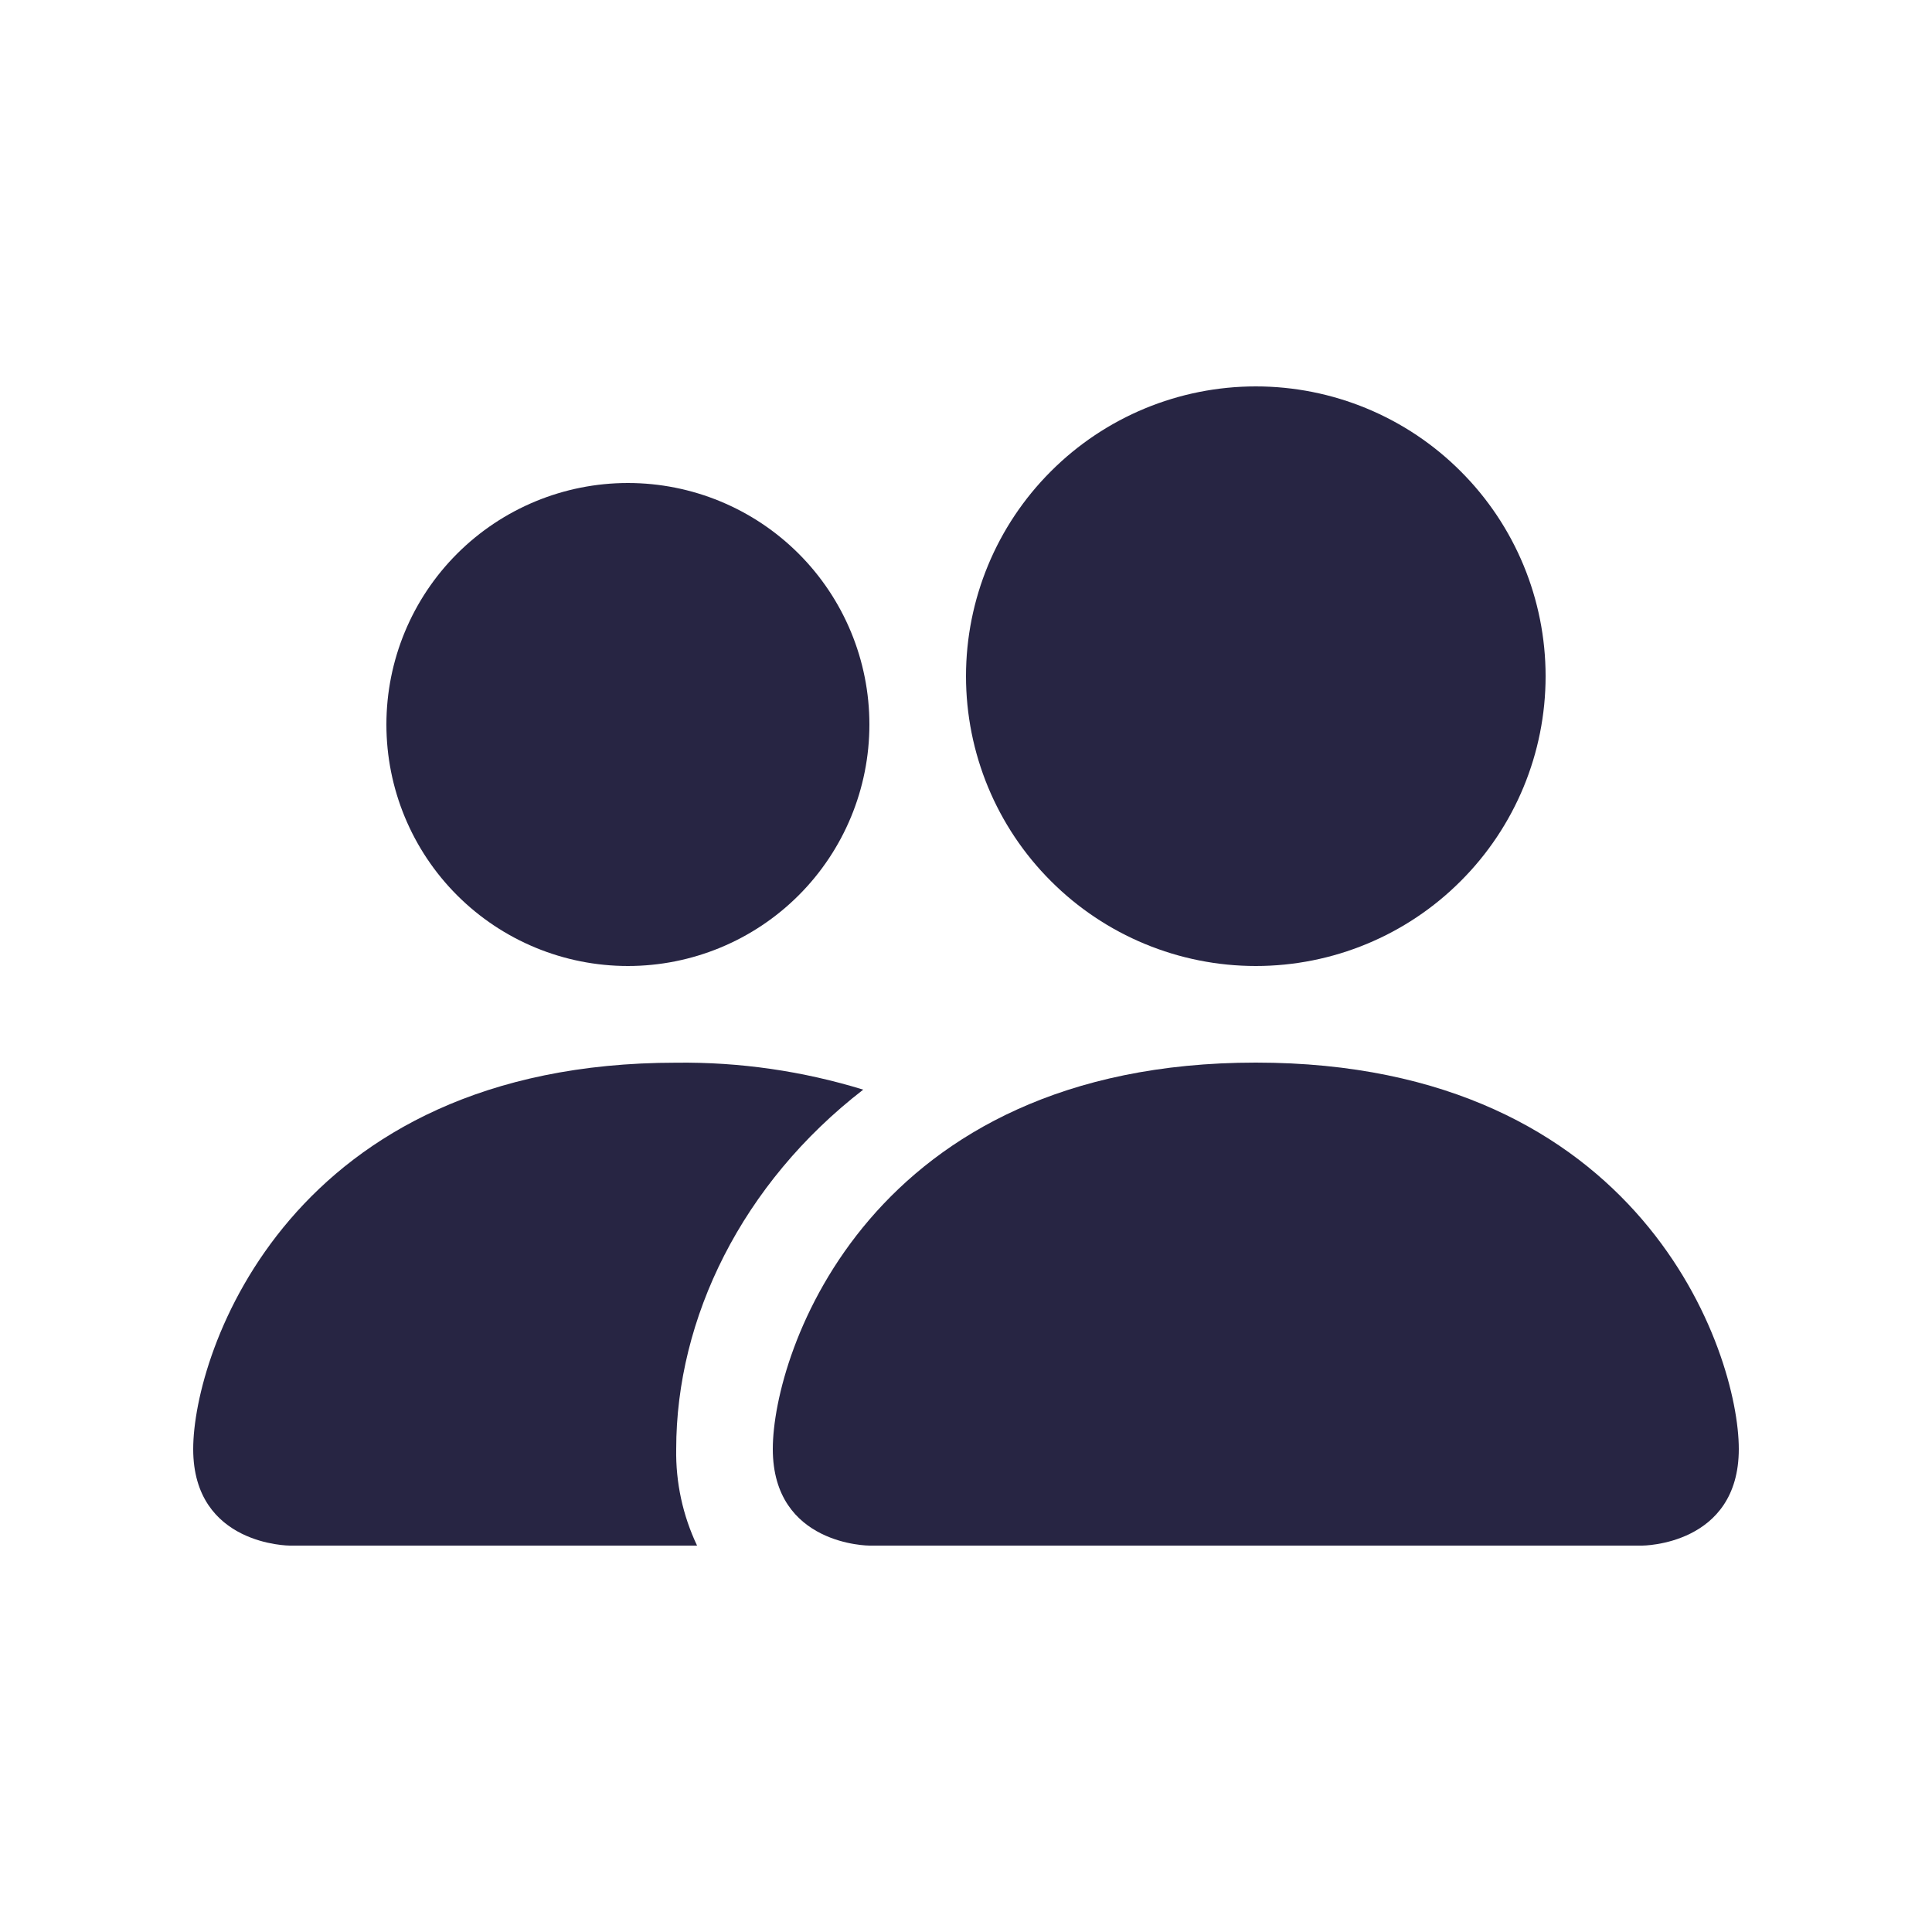 <svg width="20" height="20" viewBox="0 0 20 20" fill="none" xmlns="http://www.w3.org/2000/svg">
<path d="M9 16C9 16 8 16 8 15C8 14 9 11 13 11C17 11 18 14 18 15C18 16 17 16 17 16H9ZM13 10C13.796 10 14.559 9.684 15.121 9.121C15.684 8.559 16 7.796 16 7C16 6.204 15.684 5.441 15.121 4.879C14.559 4.316 13.796 4 13 4C12.204 4 11.441 4.316 10.879 4.879C10.316 5.441 10 6.204 10 7C10 7.796 10.316 8.559 10.879 9.121C11.441 9.684 12.204 10 13 10Z" fill="#272543"/>
<path fill-rule="evenodd" clip-rule="evenodd" d="M7.216 16C7.068 15.688 6.994 15.346 7 15.001C7 13.646 7.68 12.251 8.936 11.28C8.309 11.087 7.656 10.993 7 11.001C3 11.001 2 14.001 2 15.001C2 16 3 16 3 16H7.216Z" fill="#272543"/>
<path d="M6.5 10C7.163 10 7.799 9.737 8.268 9.268C8.737 8.799 9 8.163 9 7.5C9 6.837 8.737 6.201 8.268 5.732C7.799 5.263 7.163 5 6.5 5C5.837 5 5.201 5.263 4.732 5.732C4.263 6.201 4 6.837 4 7.5C4 8.163 4.263 8.799 4.732 9.268C5.201 9.737 5.837 10 6.5 10Z" fill="#272543"/>
</svg>
